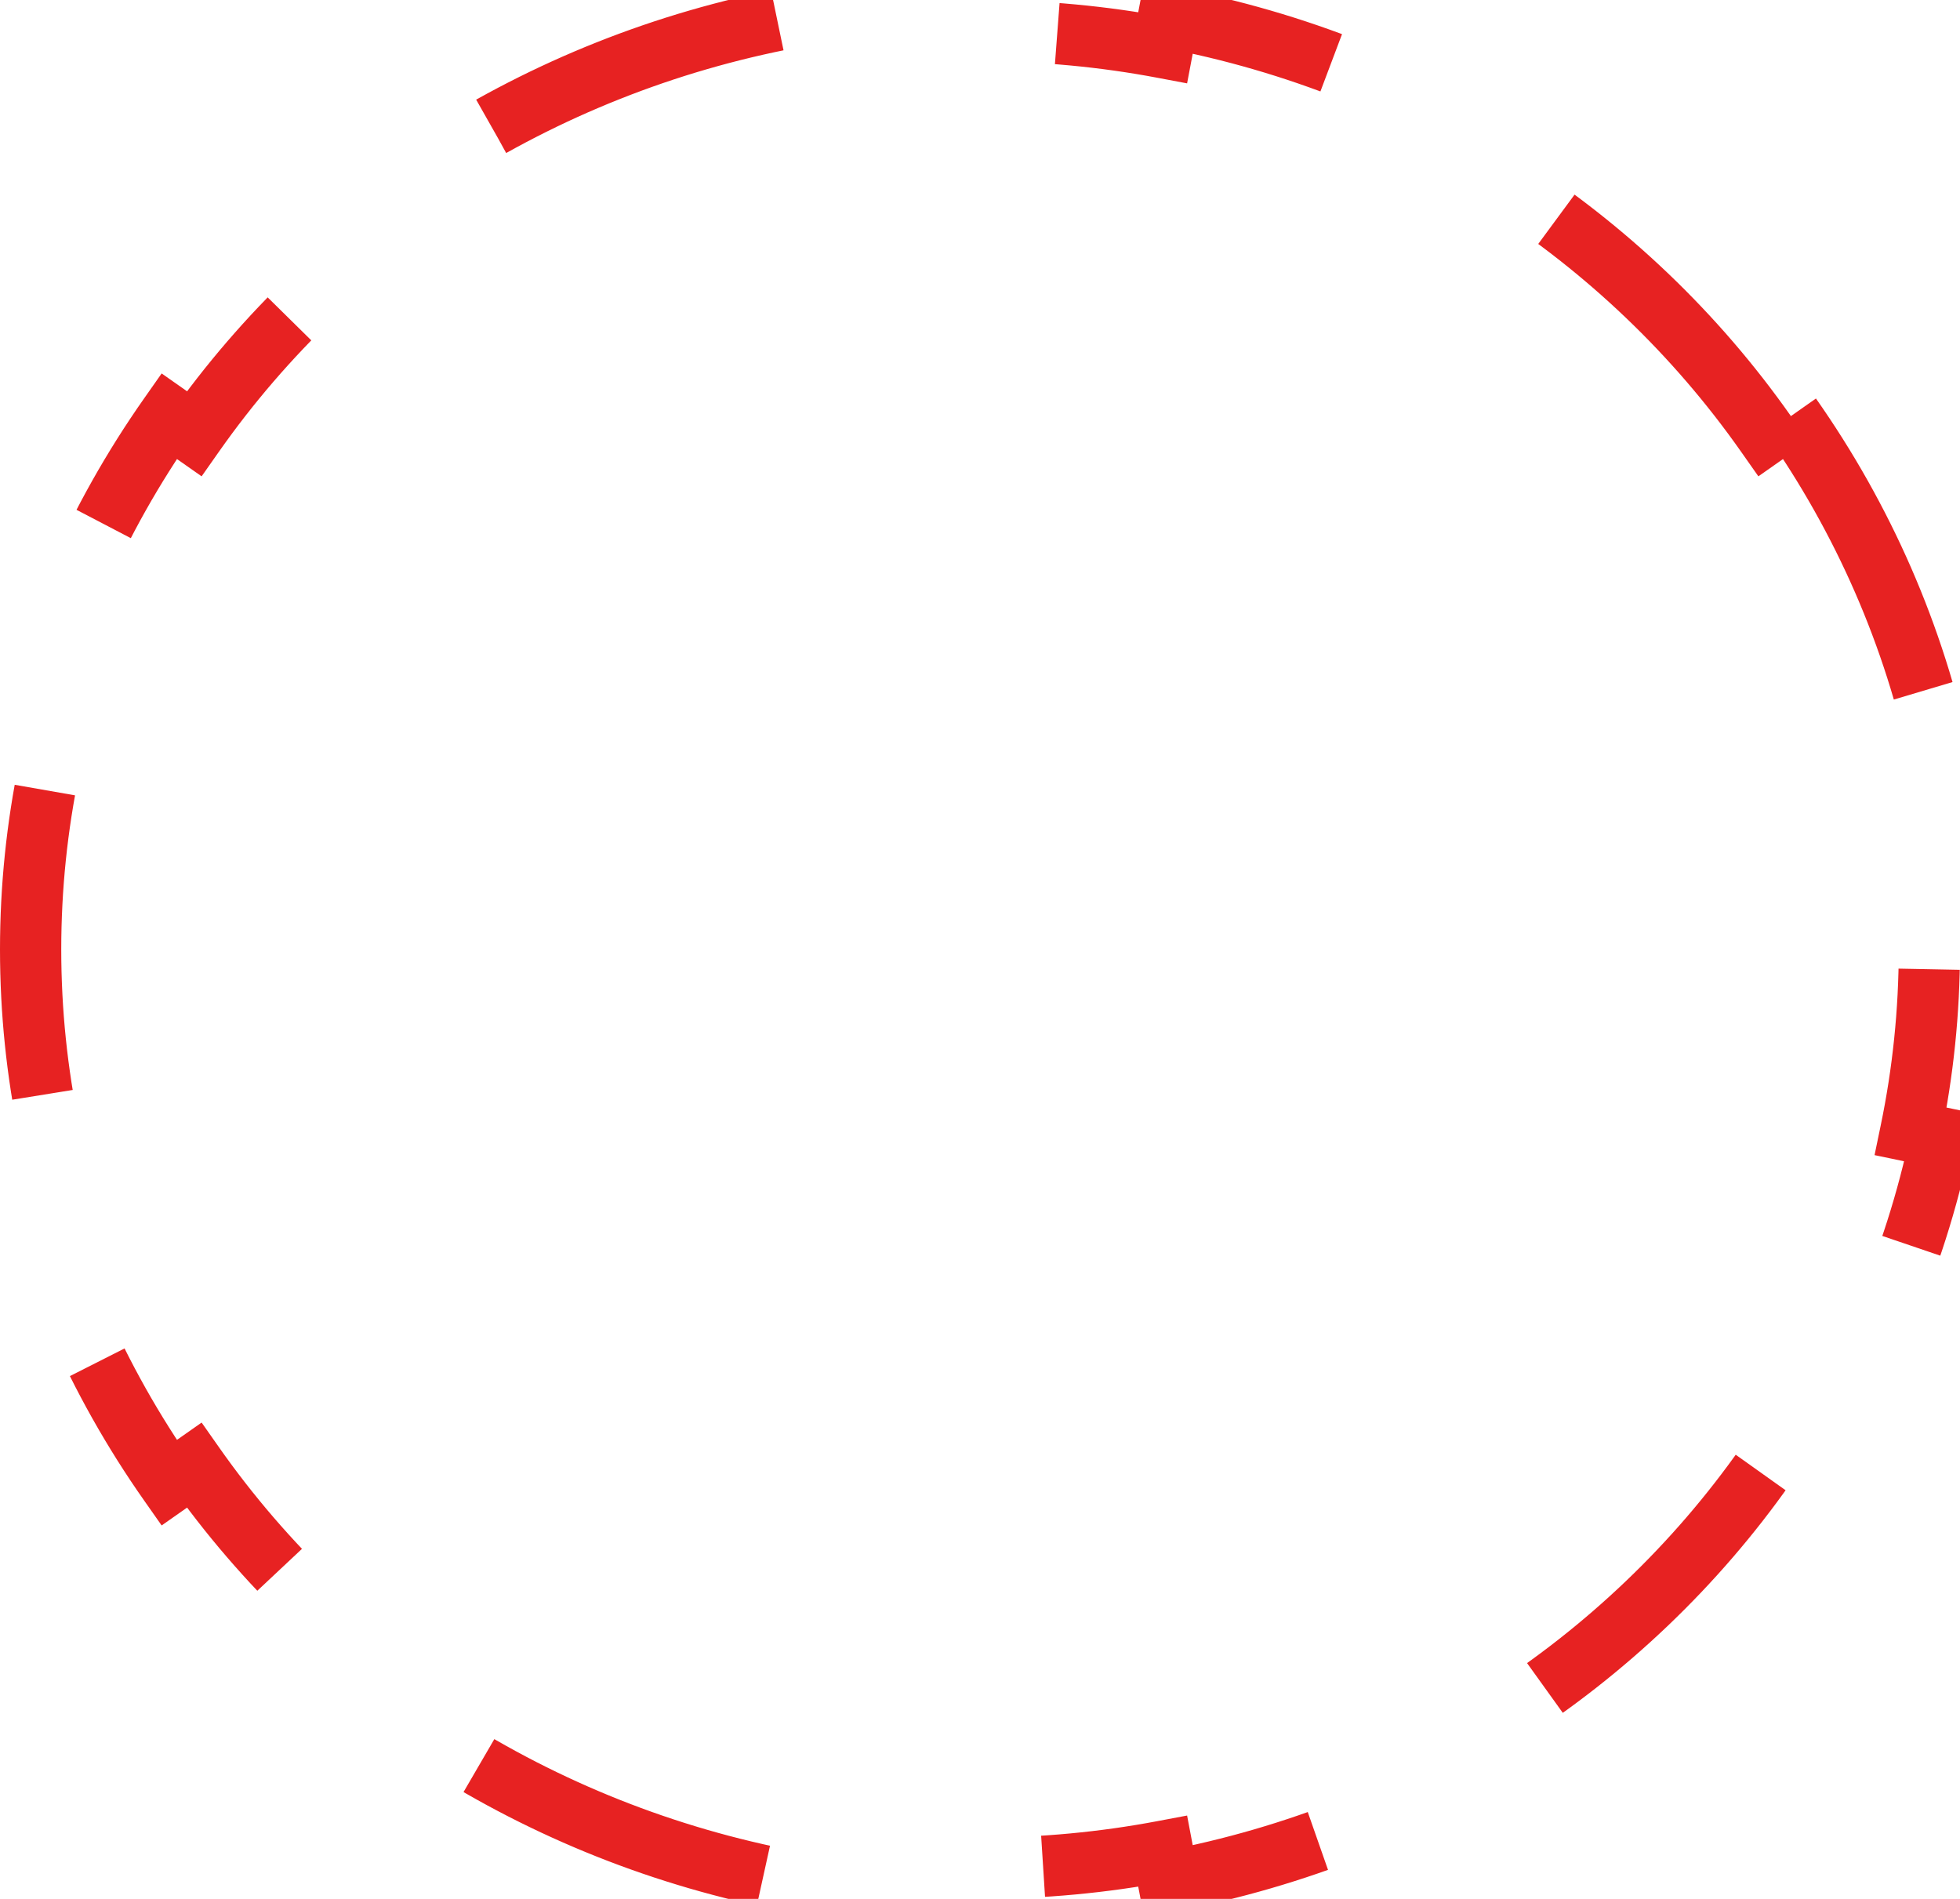 <svg width="32" height="31" viewBox="0 0 32 31" fill="none" xmlns="http://www.w3.org/2000/svg">
<path d="M29.239 6.793C30.414 8.466 31.259 10.374 31.686 12.428L31.196 12.53C31.395 13.489 31.5 14.483 31.5 15.5C31.5 16.517 31.395 17.511 31.196 18.47L31.686 18.572C31.259 20.626 30.414 22.534 29.239 24.207L28.83 23.92C27.687 25.547 26.223 26.946 24.524 28.03L24.793 28.452C23.087 29.541 21.153 30.322 19.076 30.714L18.983 30.223C18.018 30.405 17.021 30.5 16 30.5C14.979 30.5 13.982 30.405 13.017 30.223L12.924 30.714C10.847 30.322 8.913 29.541 7.207 28.452L7.476 28.03C5.777 26.946 4.313 25.547 3.17 23.92L2.761 24.207C1.586 22.534 0.741 20.626 0.314 18.572L0.804 18.47C0.605 17.511 0.5 16.517 0.5 15.5C0.5 14.483 0.605 13.489 0.804 12.53L0.314 12.428C0.741 10.374 1.586 8.466 2.761 6.793L3.17 7.08C4.313 5.454 5.777 4.054 7.476 2.97L7.207 2.548C8.913 1.459 10.847 0.678 12.924 0.286L13.017 0.777C13.982 0.595 14.979 0.5 16 0.5C17.021 0.5 18.018 0.595 18.983 0.777L19.076 0.286C21.153 0.678 23.087 1.459 24.793 2.548L24.524 2.97C26.223 4.054 27.687 5.454 28.83 7.08L29.239 6.793Z" stroke="#E72222" stroke-dasharray="5 5"/>
</svg>
